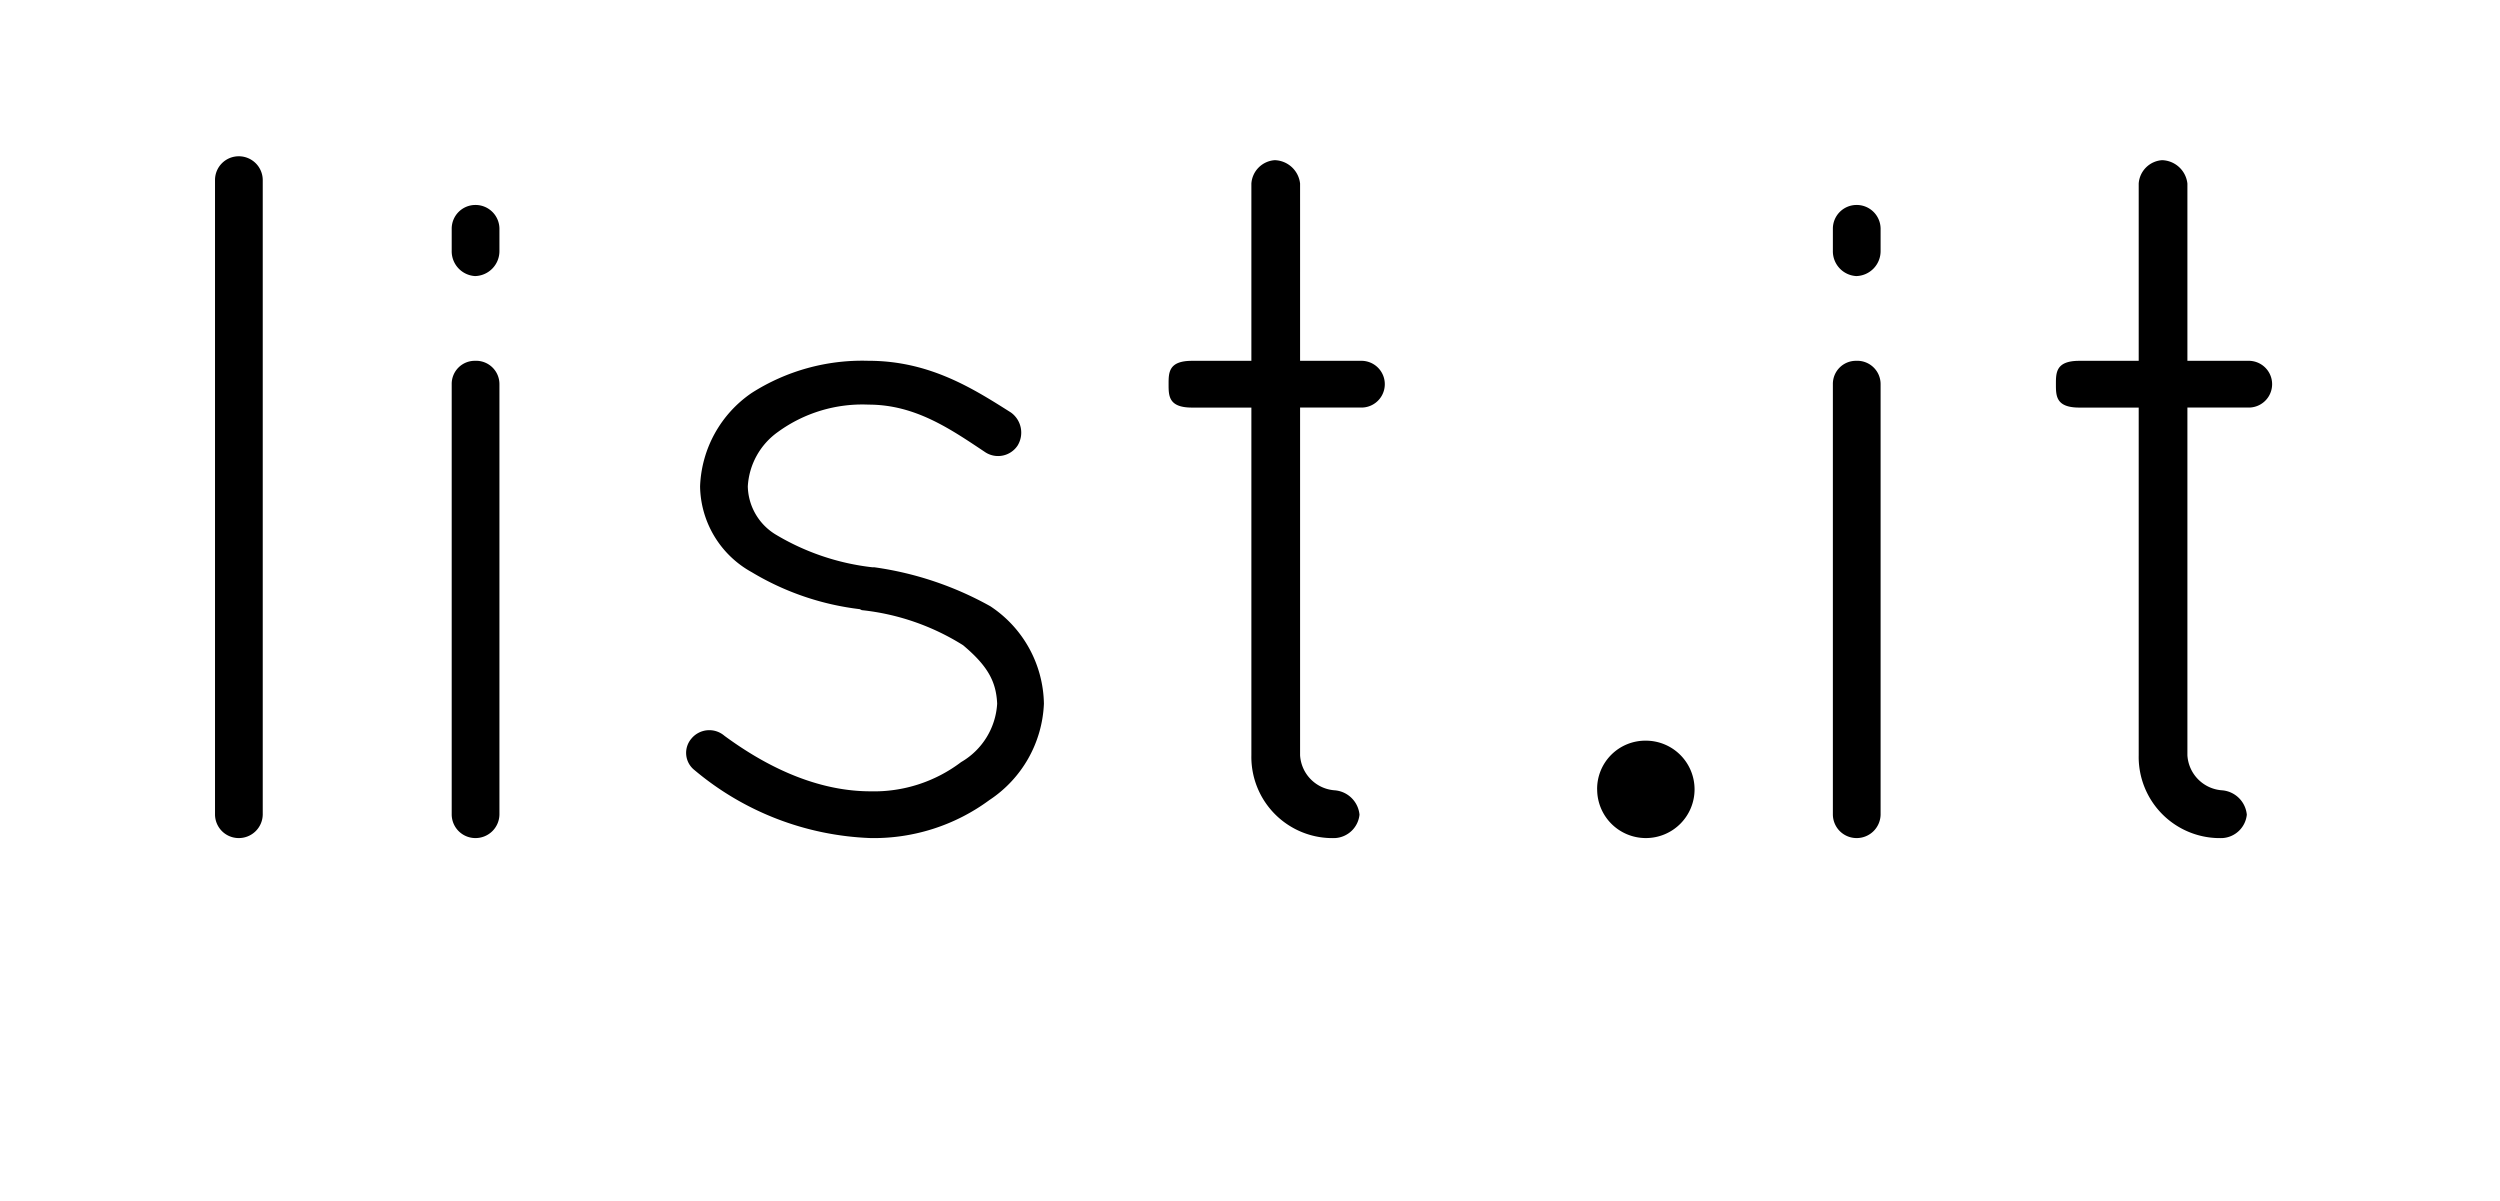 <svg xmlns="http://www.w3.org/2000/svg" width="154" height="74" viewBox="0 0 154 74">
<defs>
    <style>
      .cls-1 {
        fill-rule: evenodd;
      }
    </style>
  </defs>
  <path id="list.it" class="cls-1" d="M13.245,50.185h0a1.46,1.46,0,0,0,1.44,1.44h0a1.473,1.473,0,0,0,1.5-1.44V11.067h0a1.473,1.473,0,0,0-1.5-1.44h0a1.46,1.46,0,0,0-1.44,1.44V50.185Zm14.58,0h0a1.46,1.46,0,0,0,1.44,1.44h0a1.473,1.473,0,0,0,1.5-1.44V23.666h0a1.436,1.436,0,0,0-1.5-1.44h0a1.421,1.421,0,0,0-1.44,1.44V50.185Zm0-34.739h0a1.528,1.528,0,0,0,1.44,1.56h0a1.537,1.537,0,0,0,1.5-1.56v-1.38h0a1.473,1.473,0,0,0-1.5-1.44h0a1.46,1.46,0,0,0-1.44,1.44v1.38Zm14.94,31.979h0a17.851,17.851,0,0,0,10.86,4.2h0a11.989,11.989,0,0,0,7.32-2.34h0a7.479,7.479,0,0,0,3.36-5.94h0a7.336,7.336,0,0,0-3.3-6h0a20.436,20.436,0,0,0-7.14-2.4h-0.12a14.8,14.8,0,0,1-6-2.04h0a3.557,3.557,0,0,1-1.68-2.94h0a4.415,4.415,0,0,1,1.86-3.36h0a8.83,8.83,0,0,1,5.58-1.68h0c2.88,0,5.04,1.5,7.2,2.94h0a1.442,1.442,0,0,0,1.98-.42h0a1.526,1.526,0,0,0-.42-2.04h0c-2.28-1.44-4.98-3.18-8.76-3.18h0a12.647,12.647,0,0,0-7.2,1.98h0a7.289,7.289,0,0,0-3.18,5.76h0a6.138,6.138,0,0,0,3.18,5.28h0a16.751,16.751,0,0,0,6.66,2.28l0.12,0.06h0a14.61,14.61,0,0,1,6.24,2.16h0c1.5,1.26,2.04,2.22,2.1,3.6h0a4.457,4.457,0,0,1-2.22,3.6h0a8.866,8.866,0,0,1-5.58,1.8h0c-3.72,0-6.96-1.92-9-3.42h0a1.429,1.429,0,0,0-2.04.18h0A1.349,1.349,0,0,0,42.764,47.425Zm41.1-25.2h-3.78V11.307a1.617,1.617,0,0,0-1.56-1.44,1.548,1.548,0,0,0-1.44,1.44v10.92h-3.66c-1.44,0-1.44.72-1.44,1.44s0,1.44,1.44,1.44h3.66V46.525a5,5,0,0,0,5.16,5.1,1.606,1.606,0,0,0,1.5-1.44,1.664,1.664,0,0,0-1.5-1.5,2.3,2.3,0,0,1-2.16-2.16V25.106h3.78A1.44,1.44,0,0,0,83.863,22.226Zm14.52,26.4a3,3,0,1,0,3-3A2.971,2.971,0,0,0,98.383,48.625Zm14.52,1.56h0a1.46,1.46,0,0,0,1.44,1.44h0a1.473,1.473,0,0,0,1.5-1.44V23.666h0a1.436,1.436,0,0,0-1.5-1.44h0a1.421,1.421,0,0,0-1.44,1.44V50.185Zm0-34.739h0a1.528,1.528,0,0,0,1.44,1.56h0a1.537,1.537,0,0,0,1.5-1.56v-1.38h0a1.473,1.473,0,0,0-1.5-1.44h0a1.46,1.46,0,0,0-1.44,1.44v1.38Zm25.619,6.78h-3.78V11.307a1.617,1.617,0,0,0-1.56-1.44,1.549,1.549,0,0,0-1.44,1.44v10.92h-3.66c-1.44,0-1.44.72-1.44,1.44s0,1.44,1.44,1.44h3.66V46.525a5,5,0,0,0,5.16,5.1,1.606,1.606,0,0,0,1.5-1.44,1.664,1.664,0,0,0-1.5-1.5,2.3,2.3,0,0,1-2.16-2.16V25.106h3.78A1.44,1.44,0,1,0,138.522,22.226Z"/>
</svg>
